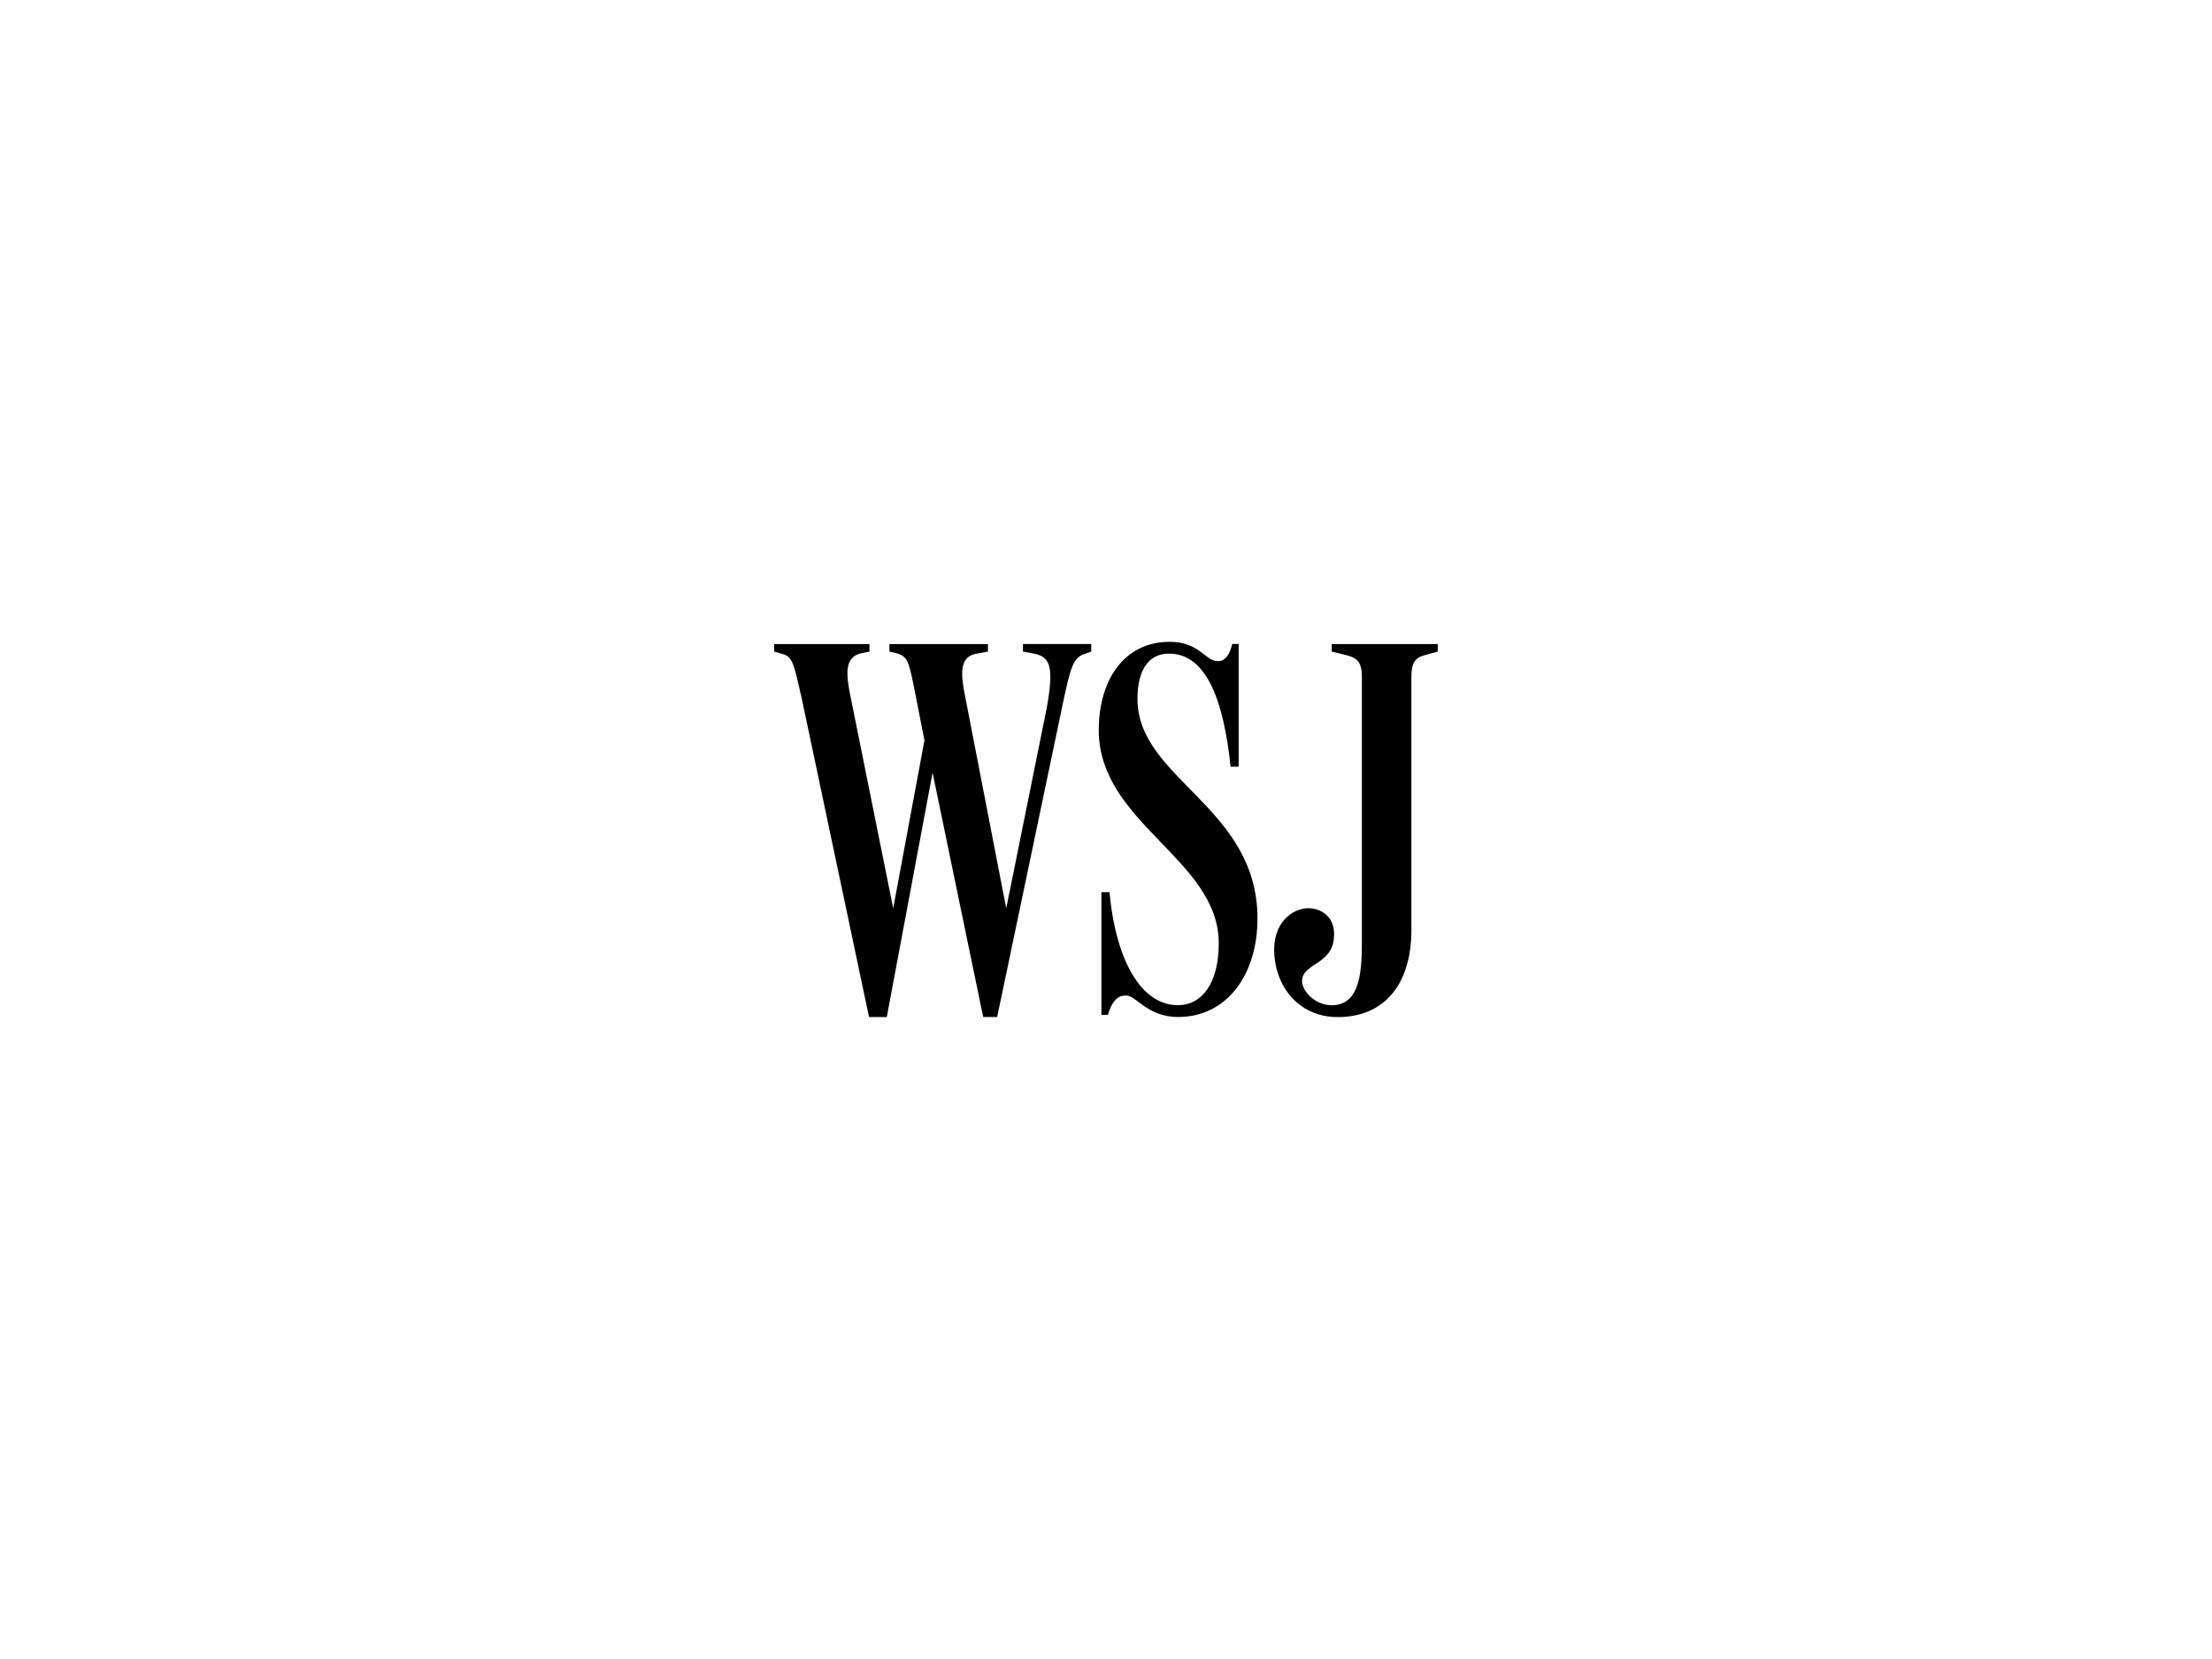 <?xml version="1.0" encoding="UTF-8"?>
<svg xmlns="http://www.w3.org/2000/svg" viewBox="0 0 400 300">
<defs>
<mask x="140" y="116.47" width="57.33" height="67.46" maskUnits="userSpaceOnUse"><g><path d="M140,116.47v67.45h57.33v-67.44h-57.33Z"/></g></mask><mask x="230.41" y="116.47" width="29.59" height="67.45" maskUnits="userSpaceOnUse"><g><path d="M245.21,183.91h14.79v-67.44h-29.59v67.44h14.79Z"/></g></mask></defs><g><path d="M144.77,125.42c-1.27-5.75-1.56-6.72-3.41-7.2l-1.36-.39v-1.36h17.23v1.36l-1.46.29c-3.11.68-2.81,3.8-1.94,7.98l7.69,38.15,5.65-30.37-2.05-10.41c-.78-3.7-1.07-4.86-3.02-5.35l-1.26-.29v-1.36h17.81v1.36l-2.14.39c-3.21.58-2.72,4.09-1.95,7.88l7.4,38.15,7.3-36.11c1.36-7.5.68-9.35-2.24-9.93l-2.04-.39v-1.36h12.36v1.36l-1.36.49c-1.95.68-2.43,2.53-3.79,8.95l-11.87,56.64h-2.53l-9.15-44.18-8.28,44.19h-3.21l-12.36-58.5h0Z"/></g><path d="M213.09,183.91c-5.64,0-7.59-3.89-9.44-3.89-1.07,0-2.33.29-3.31,3.5h-1.17v-22.19h1.46c1.17,12.56,5.84,20.44,12.36,20.44,4.38,0,7.4-3.99,7.4-11.2,0-15.18-21.7-21.7-21.7-38.54,0-9.05,4.57-15.97,12.84-15.97,5.35,0,6.42,3.5,8.66,3.5,1.26,0,2.14-.97,2.63-3.11h1.17v22.19h-1.46c-1.17-11.2-4.09-20.44-11.1-20.44-4.87,0-5.74,4.87-5.74,8.18,0,14.5,21.7,19.46,21.7,39.71,0,10.32-5.65,17.81-14.31,17.81"/>
<g>
<path d="M255.23,168.05c0,10.41-5.25,15.87-13.33,15.87-7.3,0-11.58-5.93-11.49-12.45.1-5.07,3.8-7.59,6.82-7.2,2.14.29,4.28,1.85,3.99,5.25-.29,4.87-5.55,4.67-5.75,7.69-.19,1.85,2.24,4.57,5.35,4.57,5.45,0,5.45-6.91,5.45-12.17v-47.2c0-2.73-.88-3.5-3.02-3.99l-2.43-.59v-1.36h19.17v1.36l-2.14.58c-1.95.48-2.63,1.36-2.63,4.09v45.55Z"/>
</g>
</svg>
